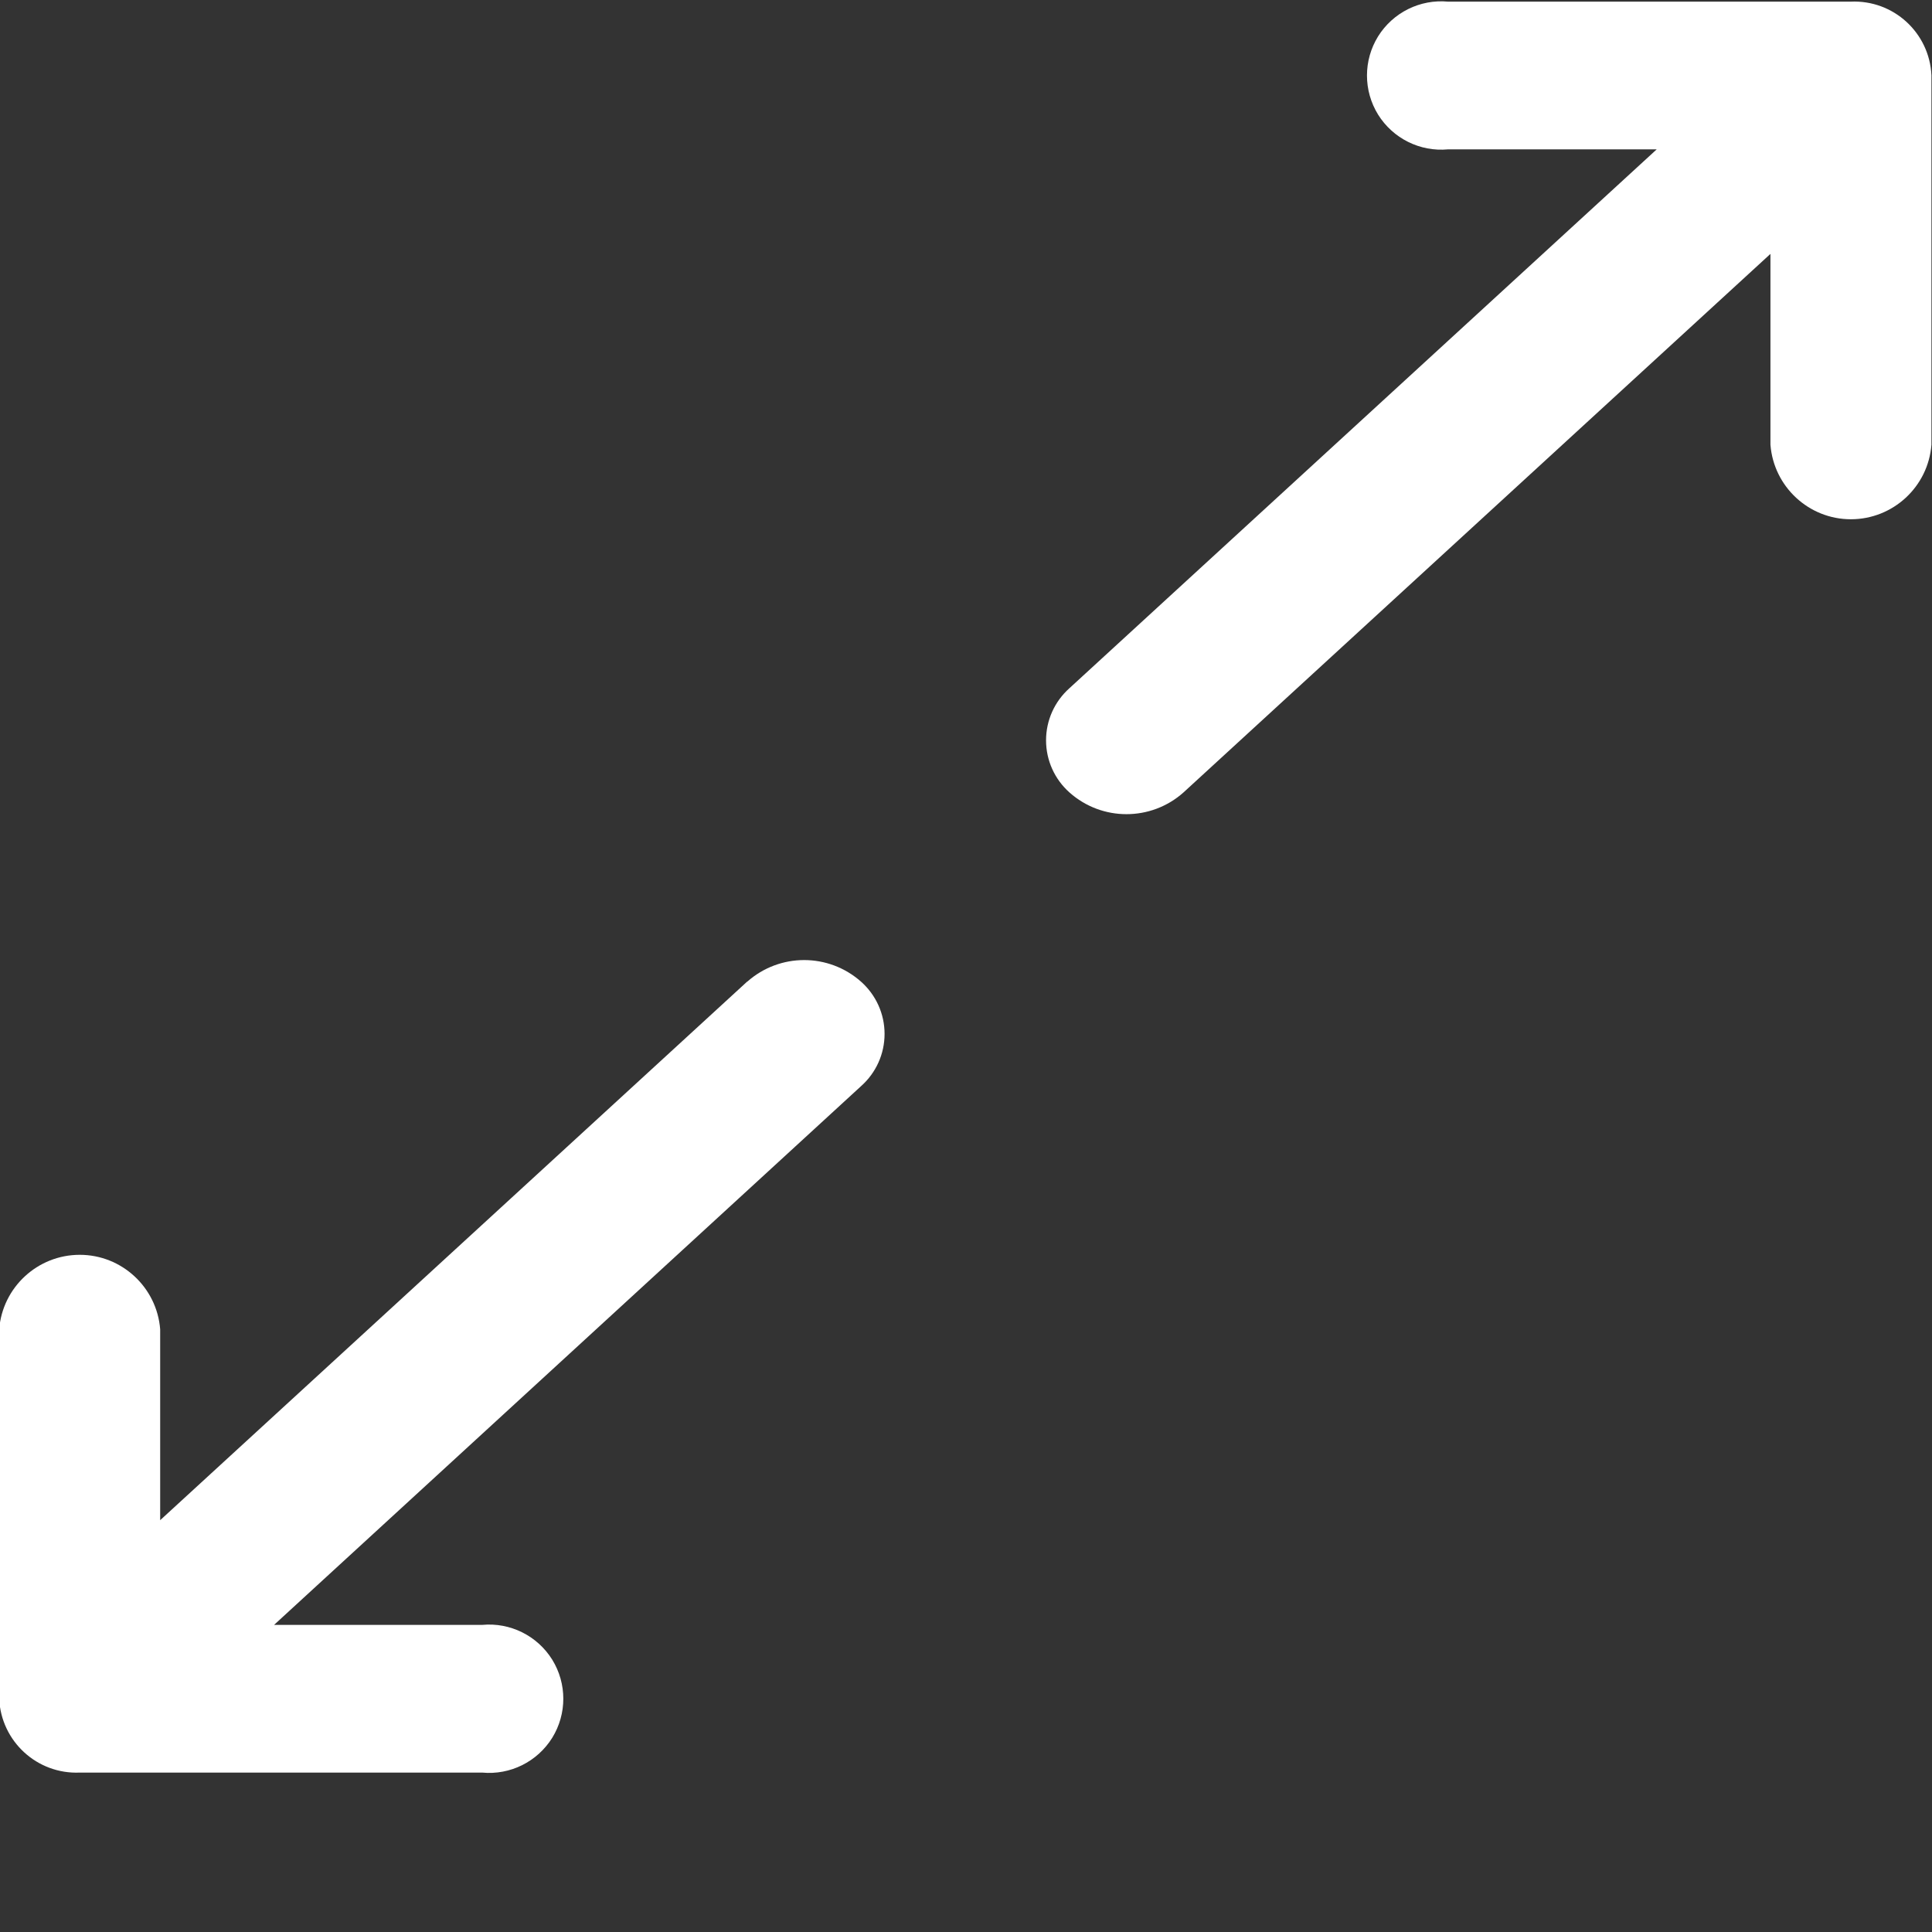 <?xml version="1.0" encoding="UTF-8" standalone="no" ?>
<!DOCTYPE svg PUBLIC "-//W3C//DTD SVG 1.1//EN" "http://www.w3.org/Graphics/SVG/1.1/DTD/svg11.dtd">
<svg xmlns="http://www.w3.org/2000/svg" xmlns:xlink="http://www.w3.org/1999/xlink" version="1.1" width="1080" height="1080" viewBox="0 0 1080 1080" xml:space="preserve">
<rect x="0" y="0" width="1080" height="1080" fill="#333333" stroke="none"/>
<desc>Created with Fabric.js 5.2.4</desc>
<defs>
</defs>
<g transform="matrix(1 0 0 1 540 540)" id="5fb86368-6f39-4460-9dab-6736107bb728"  >
</g>
<g transform="matrix(1 0 0 1 540 540)" id="e828a425-b6d9-497a-b7b5-f5ee1f1a6ce3"  >
<rect style="stroke: none; stroke-width: 1; stroke-dasharray: none; stroke-linecap: butt; stroke-dashoffset: 0; stroke-linejoin: miter; stroke-miterlimit: 4; fill: rgb(255,255,255); fill-rule: nonzero; opacity: 1; visibility: hidden;" vector-effect="non-scaling-stroke"  x="-540" y="-540" rx="0" ry="0" width="1080" height="1080" />
</g>
<g transform="matrix(91.74 0 0 91.74 539.89 495.4)"  >
<g style=""   >
		<g transform="matrix(1 0 0 1 -3.19 2.93)"  >
<path style="stroke: none; stroke-width: 1; stroke-dasharray: none; stroke-linecap: butt; stroke-dashoffset: 0; stroke-linejoin: miter; stroke-miterlimit: 4; fill: rgb(255,255,255); fill-rule: nonzero; opacity: 1;" vector-effect="non-scaling-stroke"  transform=" translate(-66.7, -445.53)" d="M 68.558 443.181 L 64.981 446.463 L 64.981 445.3 C 64.961 445.044 64.747 444.846 64.491 444.846 C 64.234 444.846 64.02 445.044 64 445.3 L 64 447.551 C 64.012 447.811 64.231 448.012 64.491 448.001 L 66.943 448.001 C 67.114 448.017 67.279 447.935 67.37 447.789 C 67.46 447.643 67.46 447.459 67.37 447.313 C 67.279 447.167 67.114 447.085 66.943 447.101 L 65.675 447.101 L 69.252 443.818 C 69.343 443.737 69.395 443.622 69.395 443.5 C 69.395 443.378 69.343 443.263 69.252 443.182 C 69.054 443.006 68.756 443.006 68.558 443.182 Z" stroke-linecap="round" />
</g>
		<g transform="matrix(1 0 0 1 3.19 -2.92)"  >
<path style="stroke: none; stroke-width: 1; stroke-dasharray: none; stroke-linecap: butt; stroke-dashoffset: 0; stroke-linejoin: miter; stroke-miterlimit: 4; fill: rgb(255,255,255); fill-rule: nonzero; opacity: 1;" vector-effect="non-scaling-stroke"  transform=" translate(-73.08, -439.67)" d="M 75.282 437.2 L 72.829 437.2 C 72.658 437.184 72.493 437.266 72.402 437.412 C 72.312 437.558 72.312 437.742 72.402 437.888 C 72.493 438.034 72.658 438.116 72.829 438.1 L 74.1 438.1 L 70.522 441.383 C 70.431 441.464 70.379 441.579 70.379 441.701 C 70.379 441.823 70.431 441.938 70.522 442.019 C 70.72 442.195 71.018 442.195 71.216 442.019 L 74.793 438.737 L 74.793 439.9 C 74.813 440.156 75.027 440.354 75.283 440.354 C 75.54 440.354 75.754 440.156 75.774 439.9 L 75.774 437.649 C 75.762 437.389 75.542 437.188 75.282 437.2 Z" stroke-linecap="round" />
</g>
</g>
</g>
</svg>